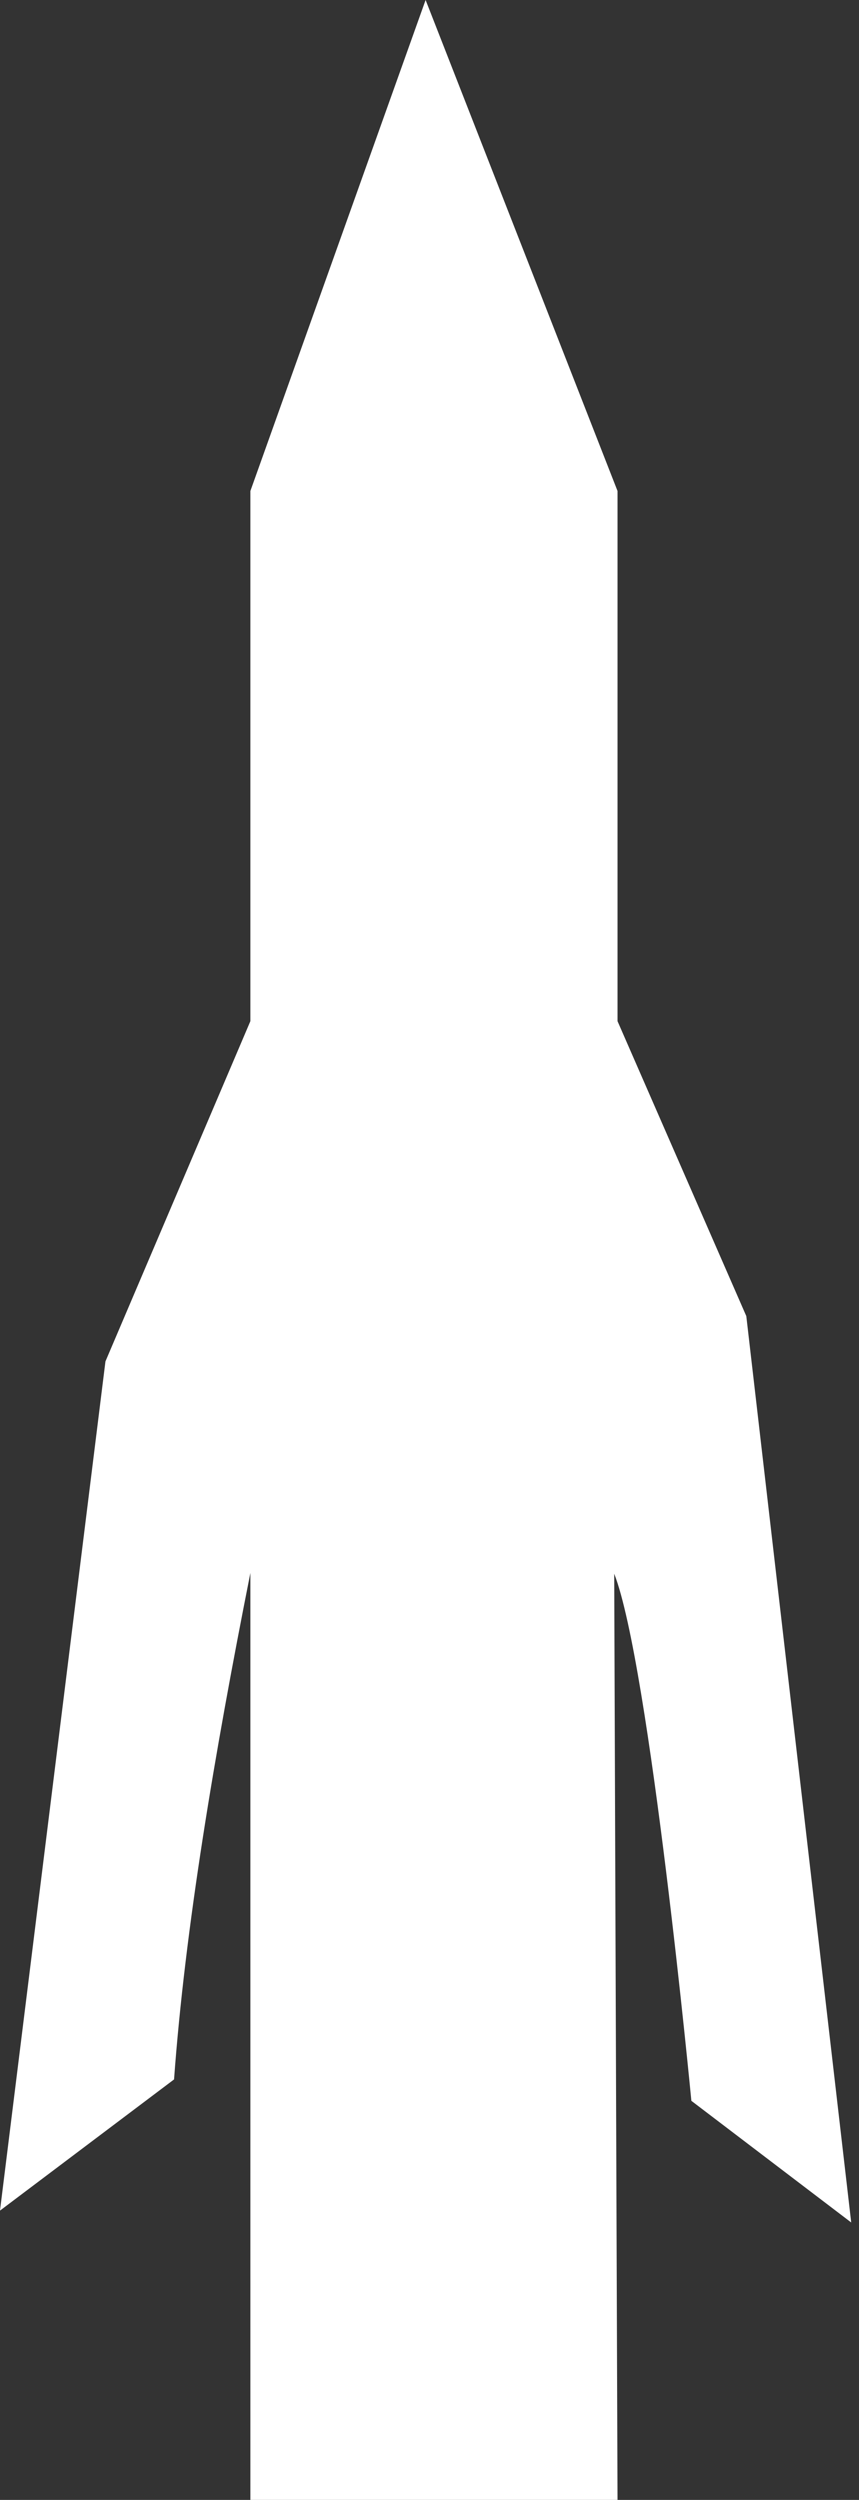 <?xml version="1.0" encoding="UTF-8" standalone="no"?>
<!DOCTYPE svg PUBLIC "-//W3C//DTD SVG 1.1//EN" "http://www.w3.org/Graphics/SVG/1.1/DTD/svg11.dtd">
<svg width="100%" height="100%" viewBox="0 0 88 256" version="1.1" xmlns="http://www.w3.org/2000/svg" xmlns:xlink="http://www.w3.org/1999/xlink" xml:space="preserve" xmlns:serif="http://www.serif.com/" style="fill-rule:evenodd;clip-rule:evenodd;stroke-linejoin:round;stroke-miterlimit:2;">
    <rect x="0" y="0" width="88" height="256" fill="#333333" stroke="none"/>
    <g transform="matrix(0.707,0,0,0.707,0,0)">
        <path d="M123.34,321.91L108.14,190.63L89.48,147.91L89.48,71.12L61.67,0L36.28,71.12L36.28,147.91L15.28,197.19L0,320.19L25.22,301.19C26.81,279.36 31.05,254.19 36.28,227.83L36.28,362.28L89.48,362.28L89,227.94C94.14,241.1 100.18,304.29 100.18,304.29L123.34,321.91Z" style="fill:white;fill-rule:nonzero;"/>
    </g>
</svg>
